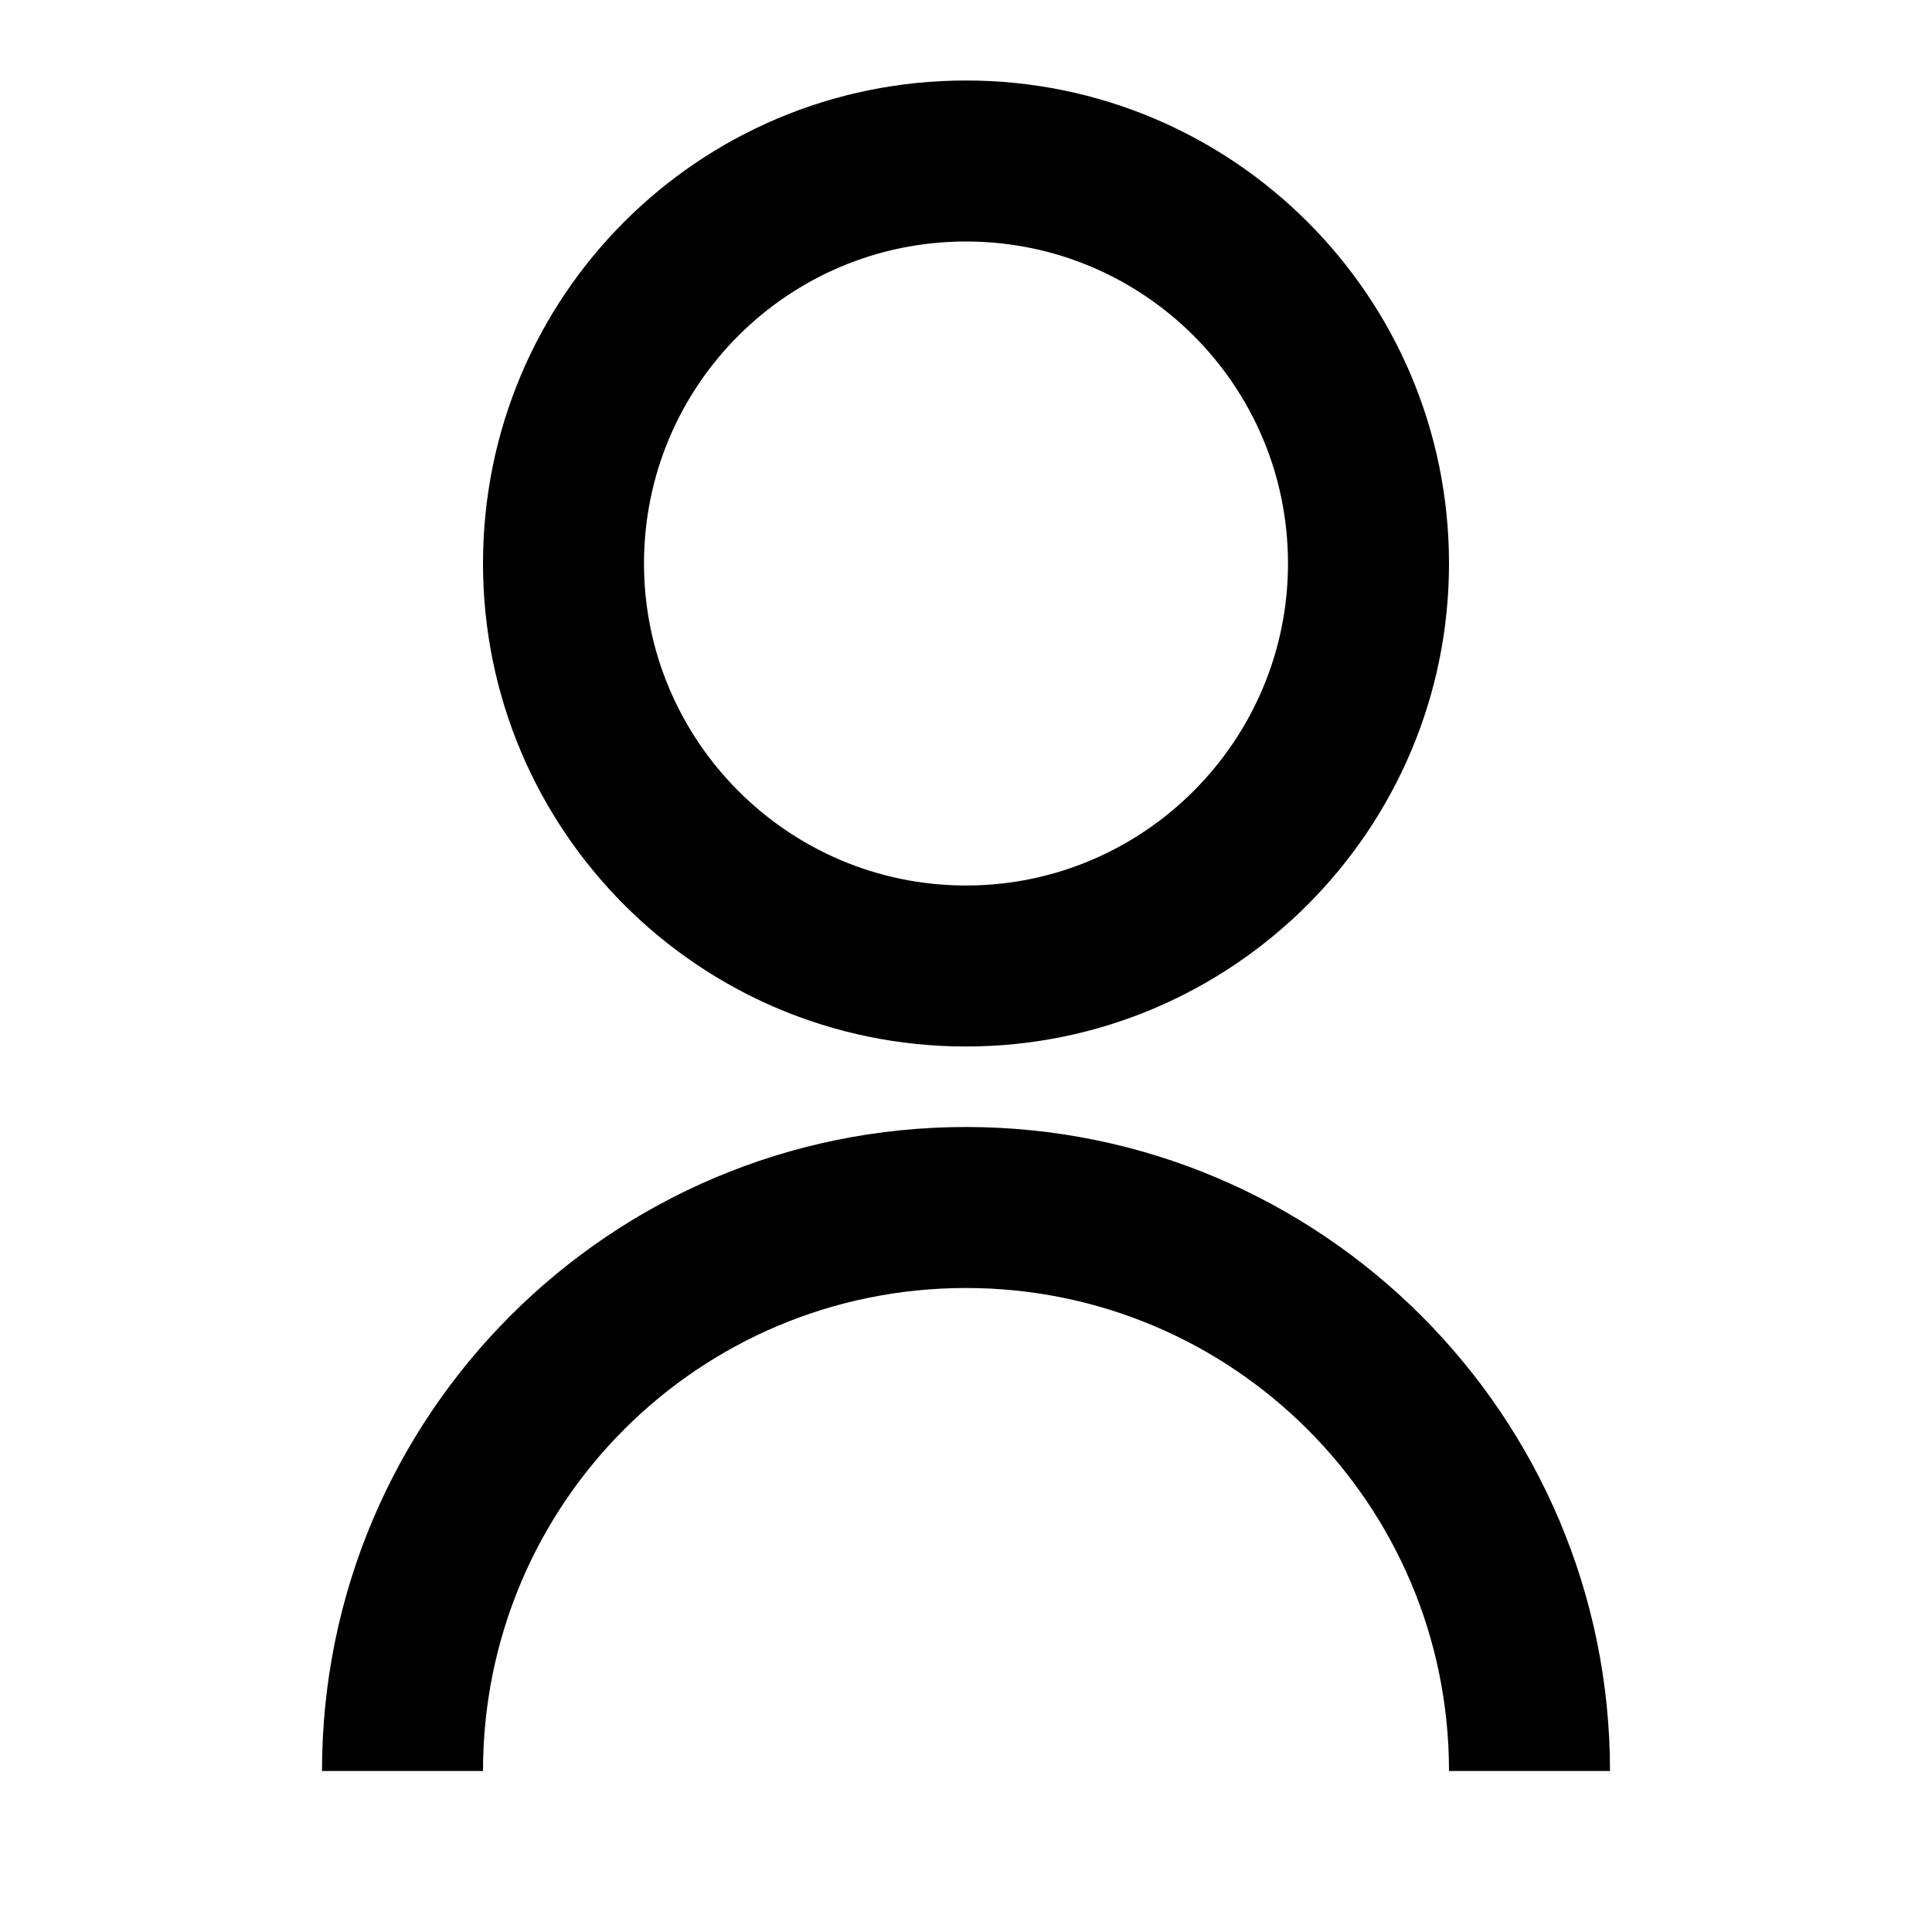 <svg width="24" height="24" viewBox="0 0 24 24" xmlns="http://www.w3.org/2000/svg" xmlns:xlink="http://www.w3.org/1999/xlink">
	<desc>
			Created with Pixso.
	</desc>
	<defs>
		<clipPath id="clip57_794">
			<rect id="filled=false" rx="-0.5" width="23" height="23" transform="translate(0.5 0.5)" fill-opacity="0"/>
		</clipPath>
	</defs>
	<rect id="filled=false" rx="-0.5" width="23" height="23" transform="translate(0.5 0.5)"  fill-opacity="0"/>
	<g clip-path="url(#clip57_794)">
		<path id="Vector" d="M4 22C4 17.58 7.58 14 12 14C16.41 14 20 17.58 20 22L18 22C18 18.68 15.31 16 12 16C8.68 16 6 18.68 6 22L4 22ZM12 13C8.68 13 6 10.31 6 7C6 3.68 8.68 1 12 1C15.31 1 18 3.68 18 7C18 10.31 15.31 13 12 13ZM12 11C14.21 11 16 9.2 16 7C16 4.79 14.21 3 12 3C9.79 3 8 4.79 8 7C8 9.2 9.79 11 12 11Z"  fill-opacity="1" fill-rule="nonzero"/>
	</g>
</svg>
